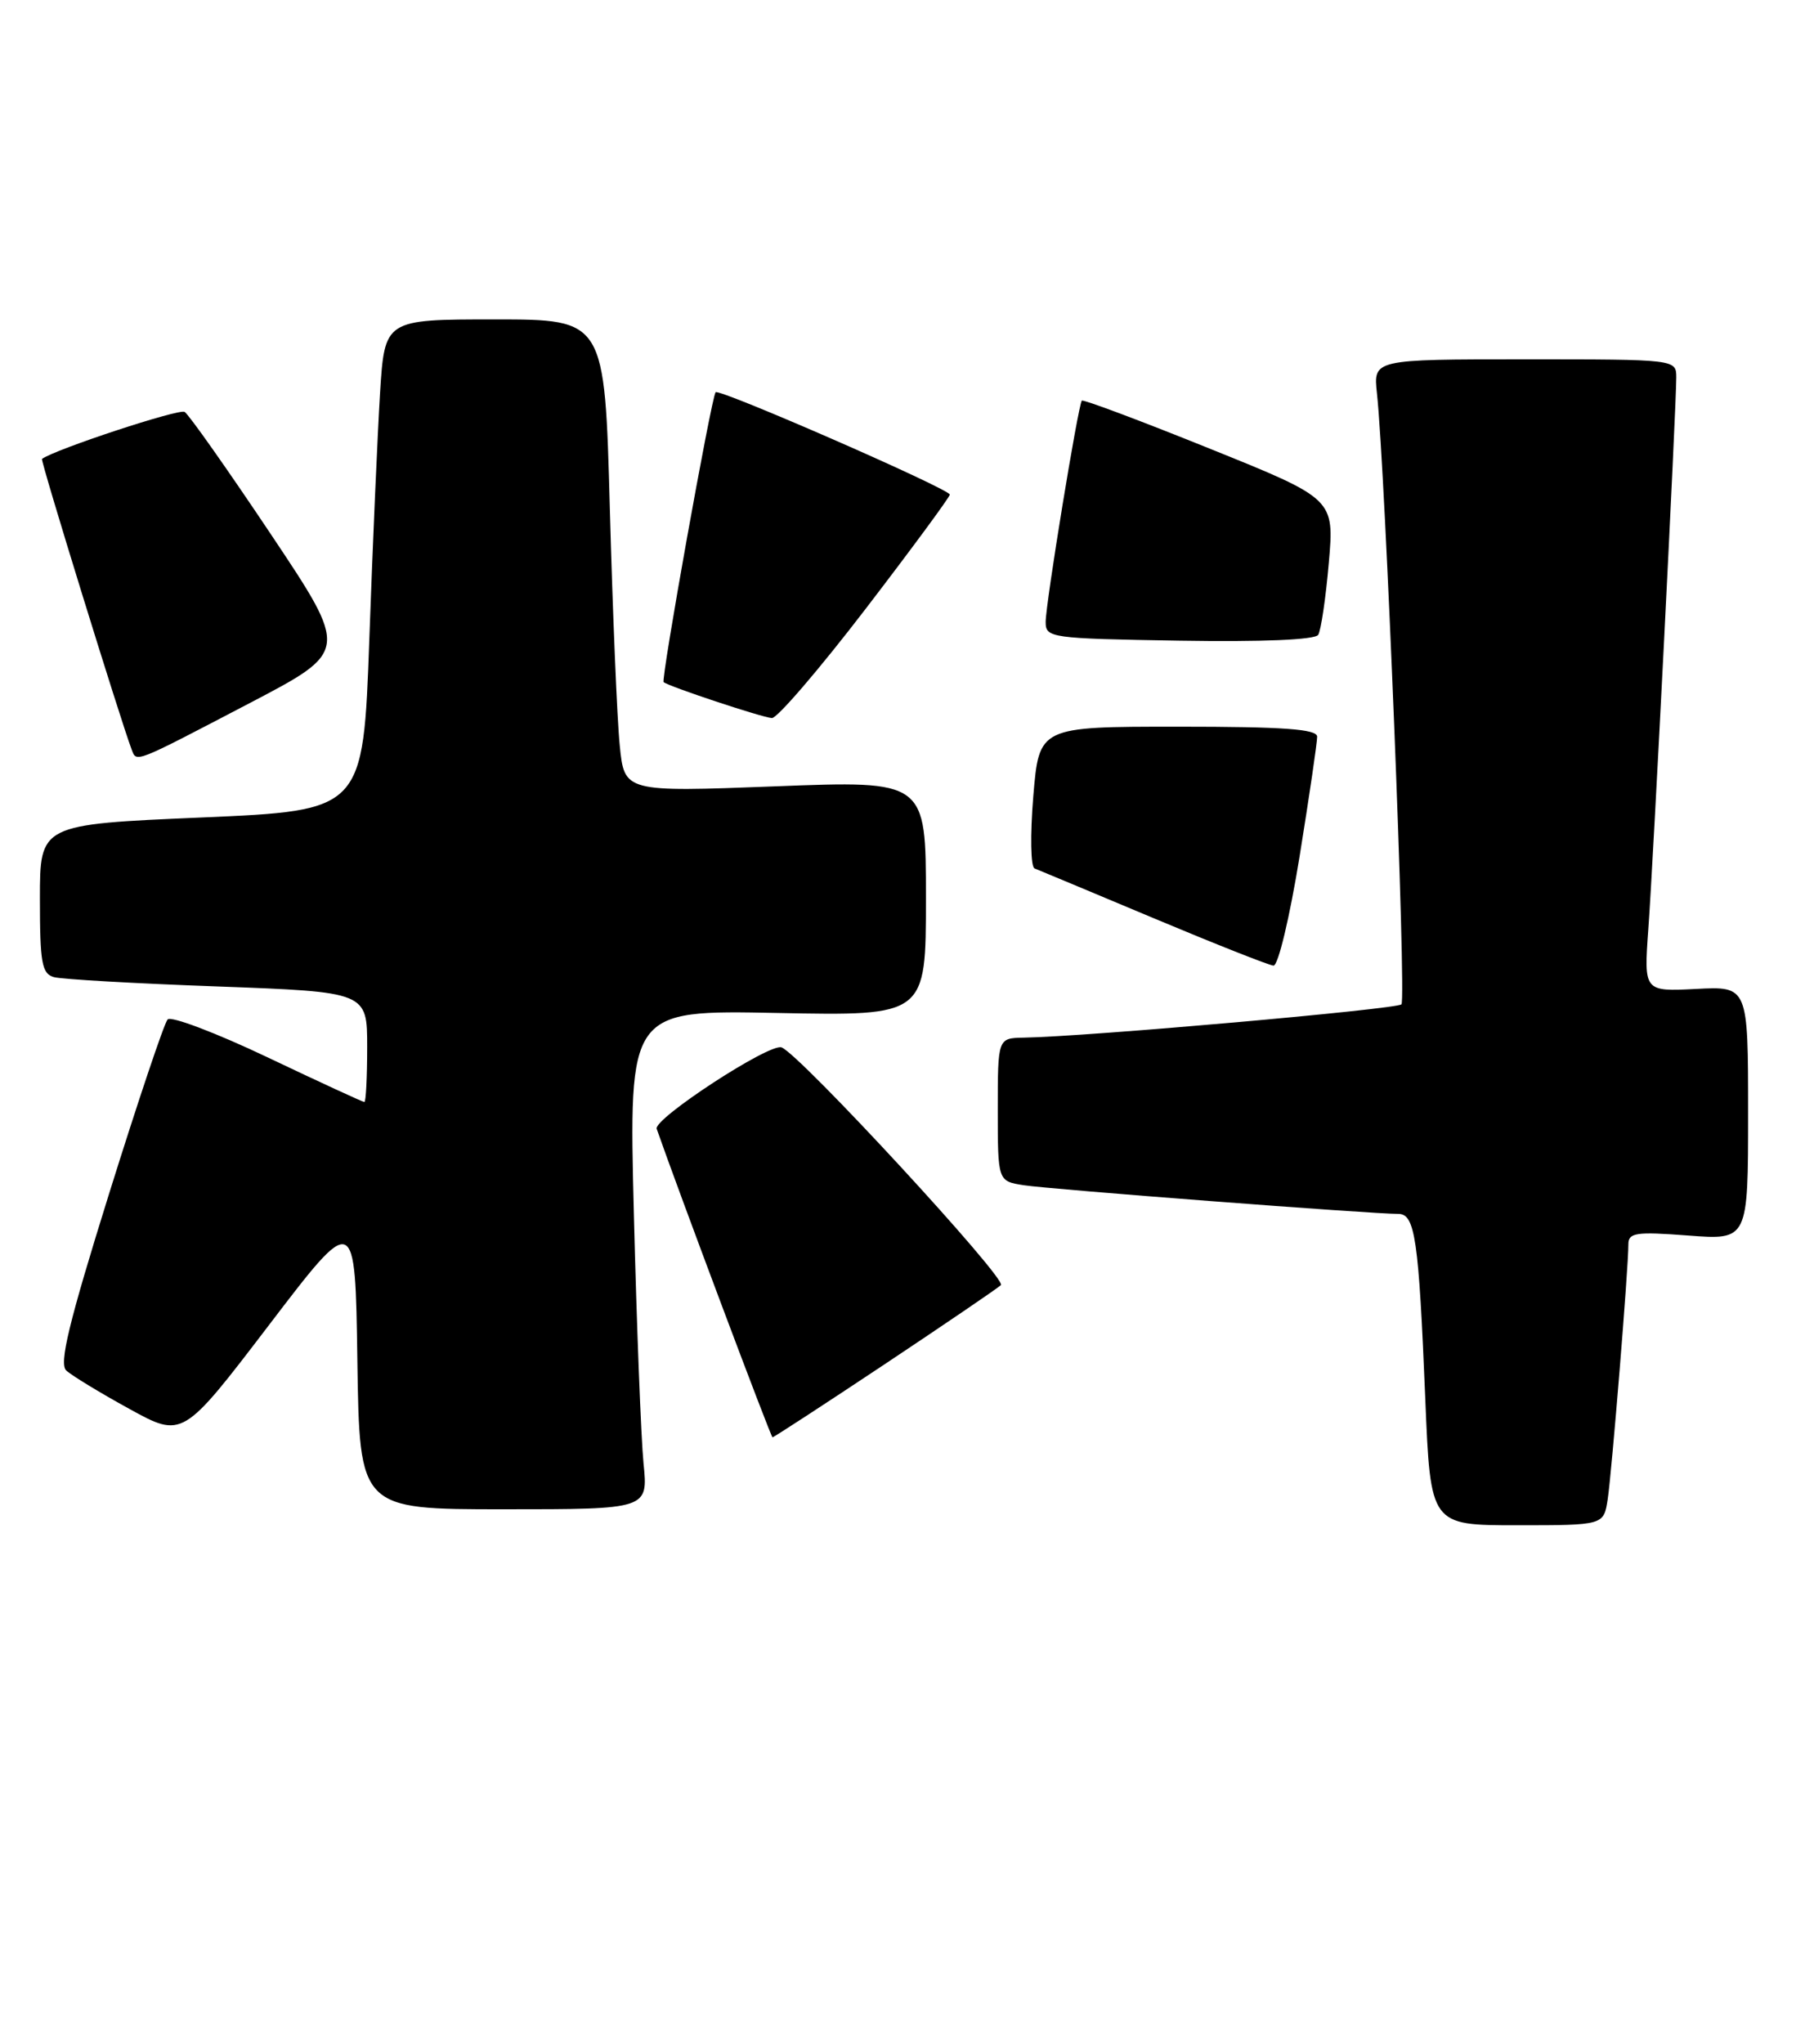 <?xml version="1.0" encoding="UTF-8" standalone="no"?>
<!DOCTYPE svg PUBLIC "-//W3C//DTD SVG 1.1//EN" "http://www.w3.org/Graphics/SVG/1.1/DTD/svg11.dtd" >
<svg xmlns="http://www.w3.org/2000/svg" xmlns:xlink="http://www.w3.org/1999/xlink" version="1.1" viewBox="0 0 225 256">
 <g >
 <path fill="currentColor"
d=" M 201.41 187.75 C 201.92 184.36 204.01 158.75 204.00 155.83 C 204.00 154.36 204.93 154.22 211.50 154.72 C 219.00 155.29 219.00 155.29 219.00 139.39 C 219.00 123.50 219.00 123.50 212.47 123.84 C 205.94 124.17 205.94 124.17 206.50 116.34 C 207.13 107.73 210.00 50.95 210.00 47.28 C 210.00 45.00 210.00 45.00 191.02 45.00 C 172.04 45.00 172.04 45.00 172.50 49.25 C 173.54 58.72 176.20 125.13 175.57 125.77 C 174.95 126.38 136.16 129.81 128.25 129.94 C 125.00 130.00 125.00 130.00 125.00 138.95 C 125.00 147.91 125.00 147.91 128.25 148.42 C 131.50 148.93 172.03 152.03 175.16 152.01 C 177.28 152.00 177.73 155.02 178.56 175.25 C 179.21 191.00 179.21 191.00 190.06 191.00 C 200.91 191.00 200.91 191.00 201.41 187.75 Z  M 80.62 183.25 C 80.31 180.09 79.76 166.02 79.41 151.99 C 78.77 126.48 78.77 126.48 97.38 126.85 C 116.00 127.22 116.00 127.22 116.00 112.48 C 116.00 97.74 116.00 97.74 97.11 98.47 C 78.22 99.19 78.22 99.19 77.64 93.35 C 77.31 90.13 76.76 76.81 76.40 63.75 C 75.76 40.00 75.76 40.00 61.97 40.00 C 48.19 40.00 48.19 40.00 47.61 49.25 C 47.30 54.34 46.69 68.17 46.27 80.00 C 45.50 101.50 45.50 101.50 25.25 102.37 C 5.00 103.24 5.00 103.24 5.00 112.55 C 5.00 120.57 5.24 121.93 6.75 122.36 C 7.71 122.63 16.94 123.16 27.25 123.53 C 46.00 124.22 46.00 124.22 46.00 131.11 C 46.00 134.90 45.84 138.00 45.65 138.00 C 45.45 138.00 40.00 135.49 33.53 132.41 C 27.07 129.34 21.43 127.20 21.00 127.66 C 20.57 128.12 17.27 137.95 13.66 149.50 C 8.61 165.68 7.38 170.76 8.30 171.62 C 8.96 172.24 12.51 174.40 16.19 176.42 C 22.88 180.10 22.88 180.10 33.69 165.94 C 44.50 151.77 44.50 151.77 44.77 170.38 C 45.04 189.00 45.04 189.00 63.12 189.00 C 81.20 189.00 81.20 189.00 80.62 183.25 Z  M 110.78 170.87 C 118.32 165.85 124.90 161.38 125.39 160.93 C 126.21 160.19 100.15 131.96 97.91 131.16 C 96.38 130.61 81.83 140.11 82.27 141.36 C 84.89 148.88 96.57 179.98 96.78 179.99 C 96.93 179.99 103.23 175.89 110.78 170.87 Z  M 162.81 107.25 C 164.03 99.69 165.02 92.94 165.01 92.25 C 165.00 91.30 160.84 91.00 147.59 91.00 C 130.18 91.00 130.18 91.00 129.45 99.70 C 129.05 104.59 129.12 108.56 129.61 108.75 C 130.10 108.94 136.80 111.74 144.50 114.97 C 152.20 118.20 158.97 120.88 159.54 120.92 C 160.12 120.97 161.57 114.89 162.81 107.25 Z  M 31.33 88.02 C 43.72 81.54 43.72 81.54 33.90 66.85 C 28.50 58.78 23.65 51.90 23.13 51.58 C 22.43 51.15 6.89 56.27 5.26 57.47 C 5.04 57.63 15.14 90.32 16.48 93.82 C 17.13 95.51 16.57 95.73 31.33 88.02 Z  M 108.44 76.25 C 114.24 68.69 118.98 62.25 118.99 61.94 C 119.00 61.24 90.04 48.59 89.65 49.12 C 89.10 49.85 82.78 85.11 83.14 85.42 C 83.77 85.96 95.45 89.84 96.70 89.92 C 97.36 89.96 102.64 83.81 108.44 76.25 Z  M 166.47 70.49 C 167.17 62.47 167.17 62.47 151.50 56.16 C 142.88 52.68 135.69 49.99 135.53 50.17 C 135.07 50.69 131.00 75.57 131.00 77.88 C 131.00 79.88 131.55 79.96 147.75 80.23 C 158.13 80.40 164.74 80.12 165.14 79.50 C 165.49 78.95 166.09 74.89 166.47 70.49 Z "/>
</g>
</svg>